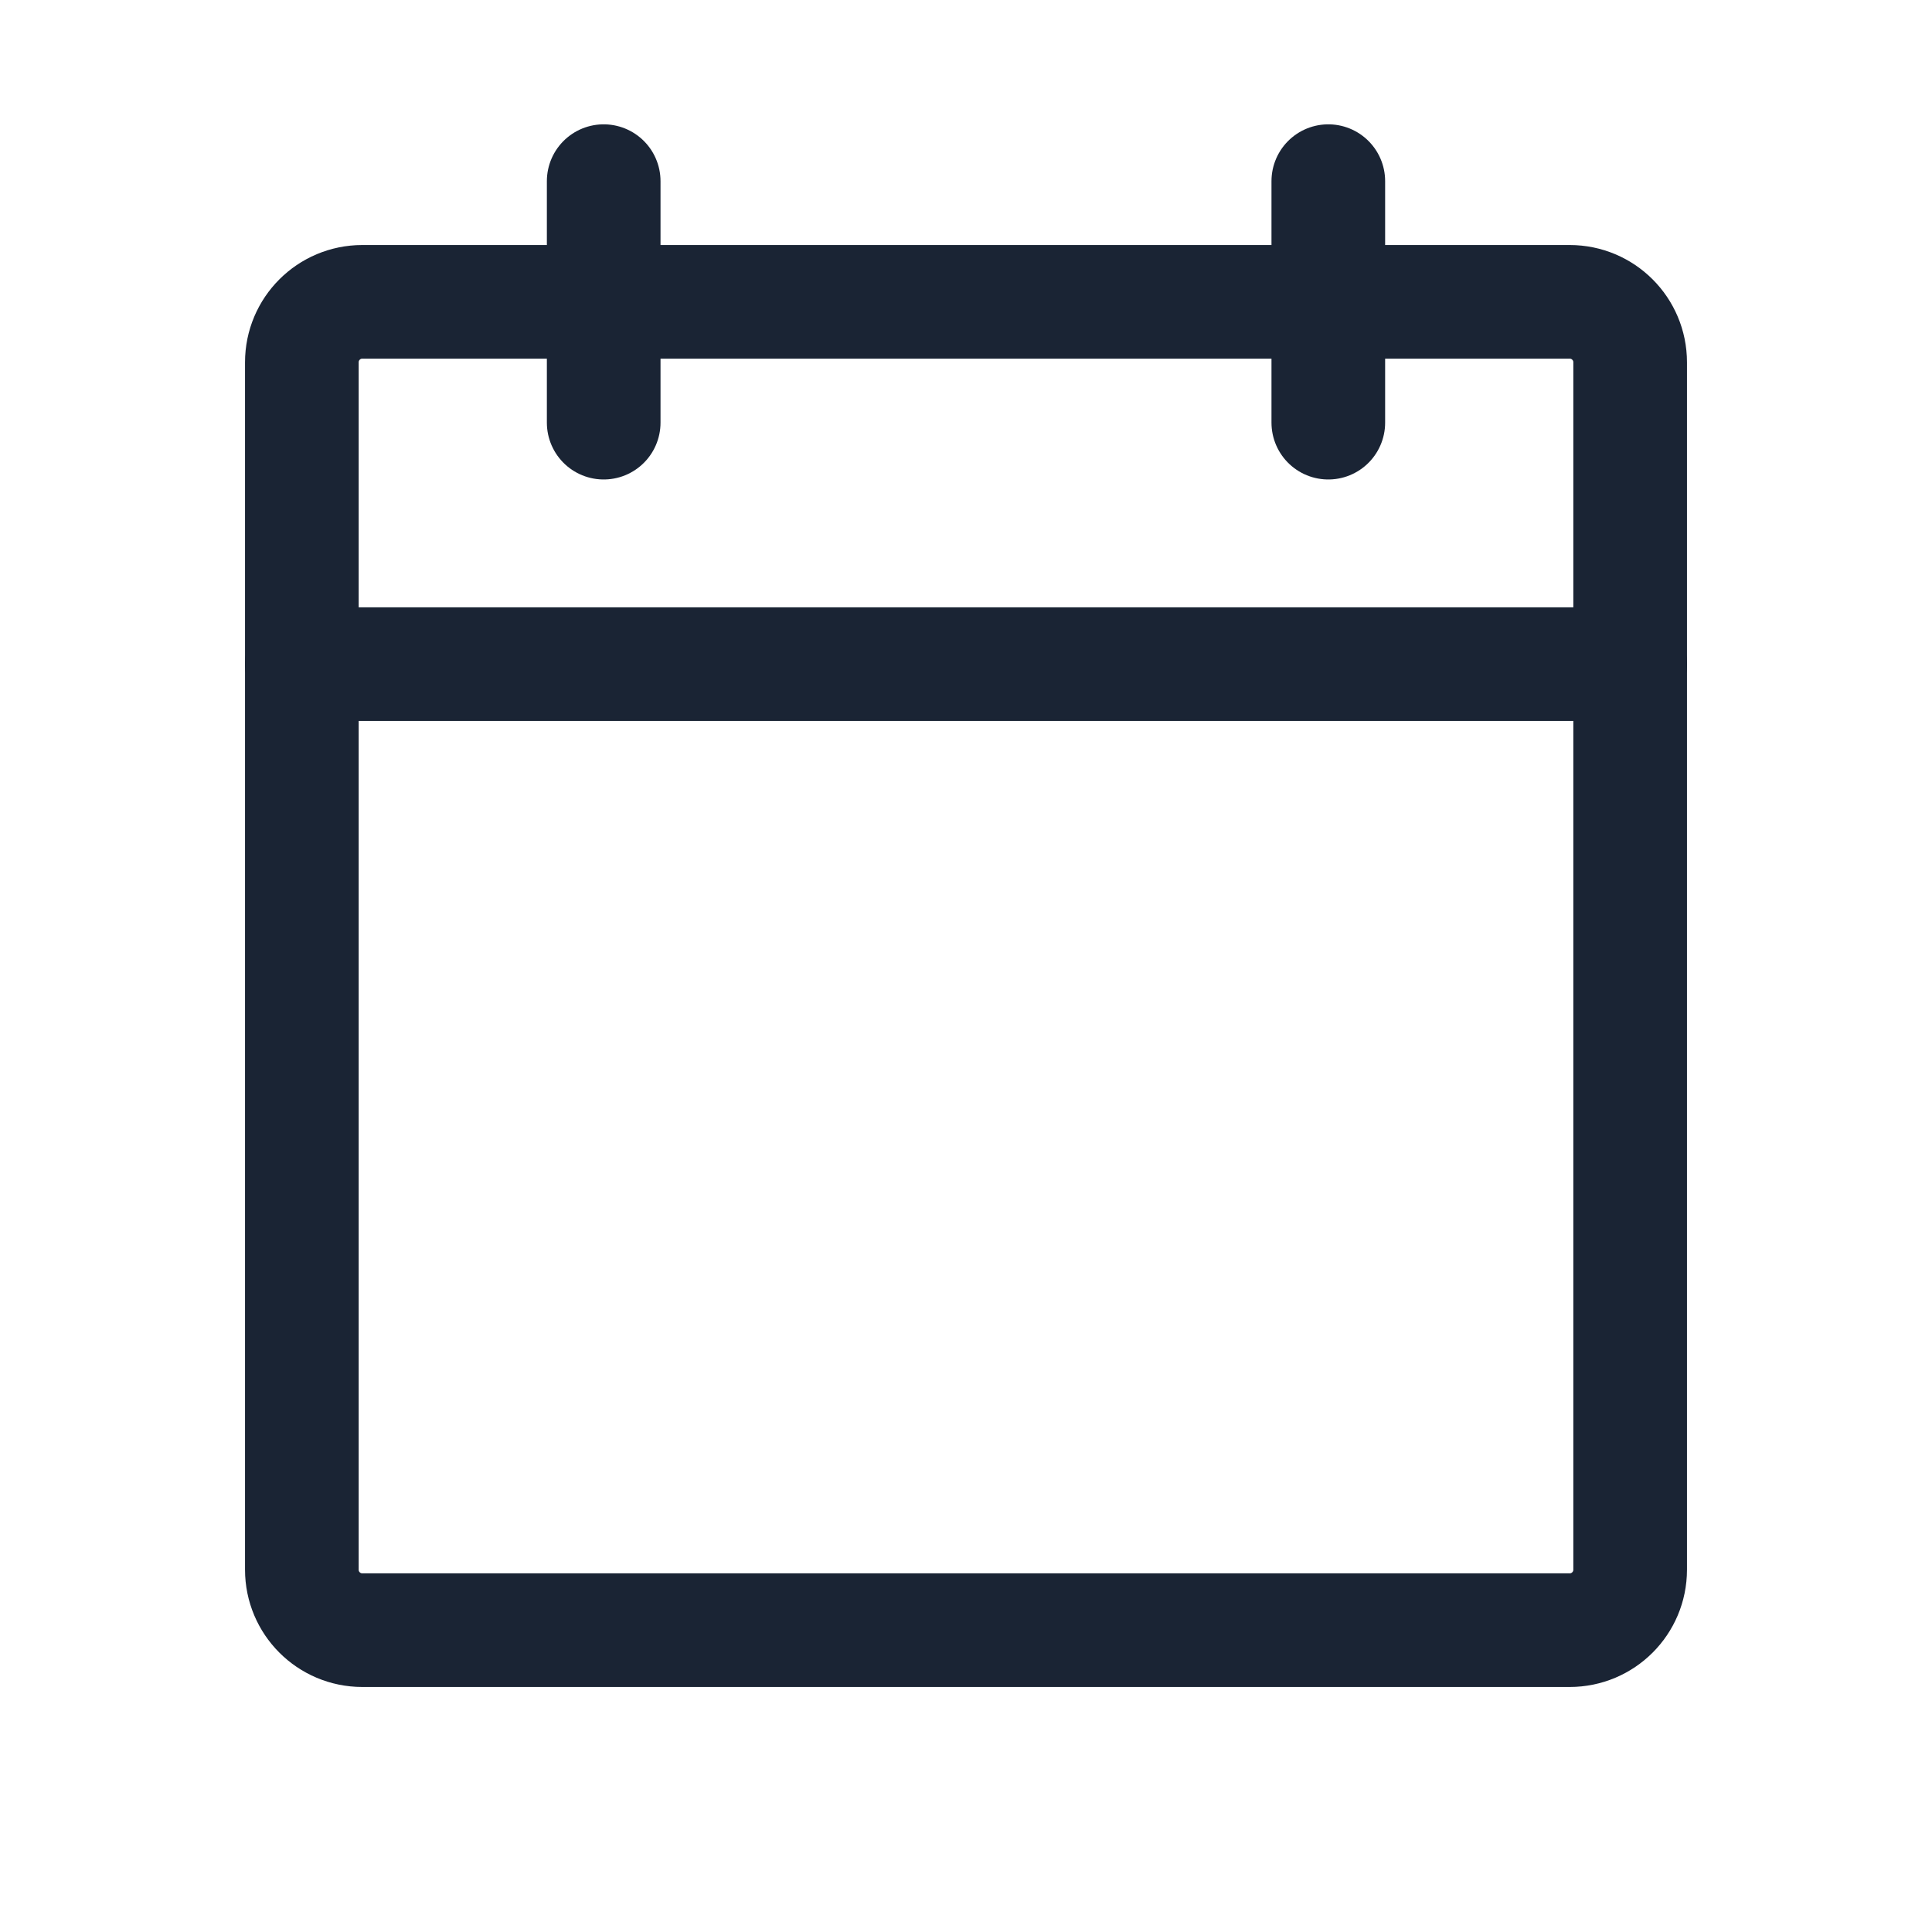 <svg width="17" height="17" viewBox="0 0 17 17" fill="none" xmlns="http://www.w3.org/2000/svg">
<g clip-path="url(#clip0_21_725)">
<path d="M13.812 2.656H3.188C2.894 2.656 2.656 2.894 2.656 3.188V13.812C2.656 14.106 2.894 14.344 3.188 14.344H13.812C14.106 14.344 14.344 14.106 14.344 13.812V3.188C14.344 2.894 14.106 2.656 13.812 2.656Z" stroke="#1A2434" stroke-linecap="round" stroke-linejoin="round"/>
<path d="M11.688 1.594V3.719" stroke="#1A2434" stroke-linecap="round" stroke-linejoin="round"/>
<path d="M5.312 1.594V3.719" stroke="#1A2434" stroke-linecap="round" stroke-linejoin="round"/>
<path d="M2.656 5.844H14.344" stroke="#1A2434" stroke-linecap="round" stroke-linejoin="round"/>
</g>
<defs>
<clipPath id="clip0_21_725">
<rect width="17" height="17" fill="white"/>
</clipPath>
</defs>
</svg>
